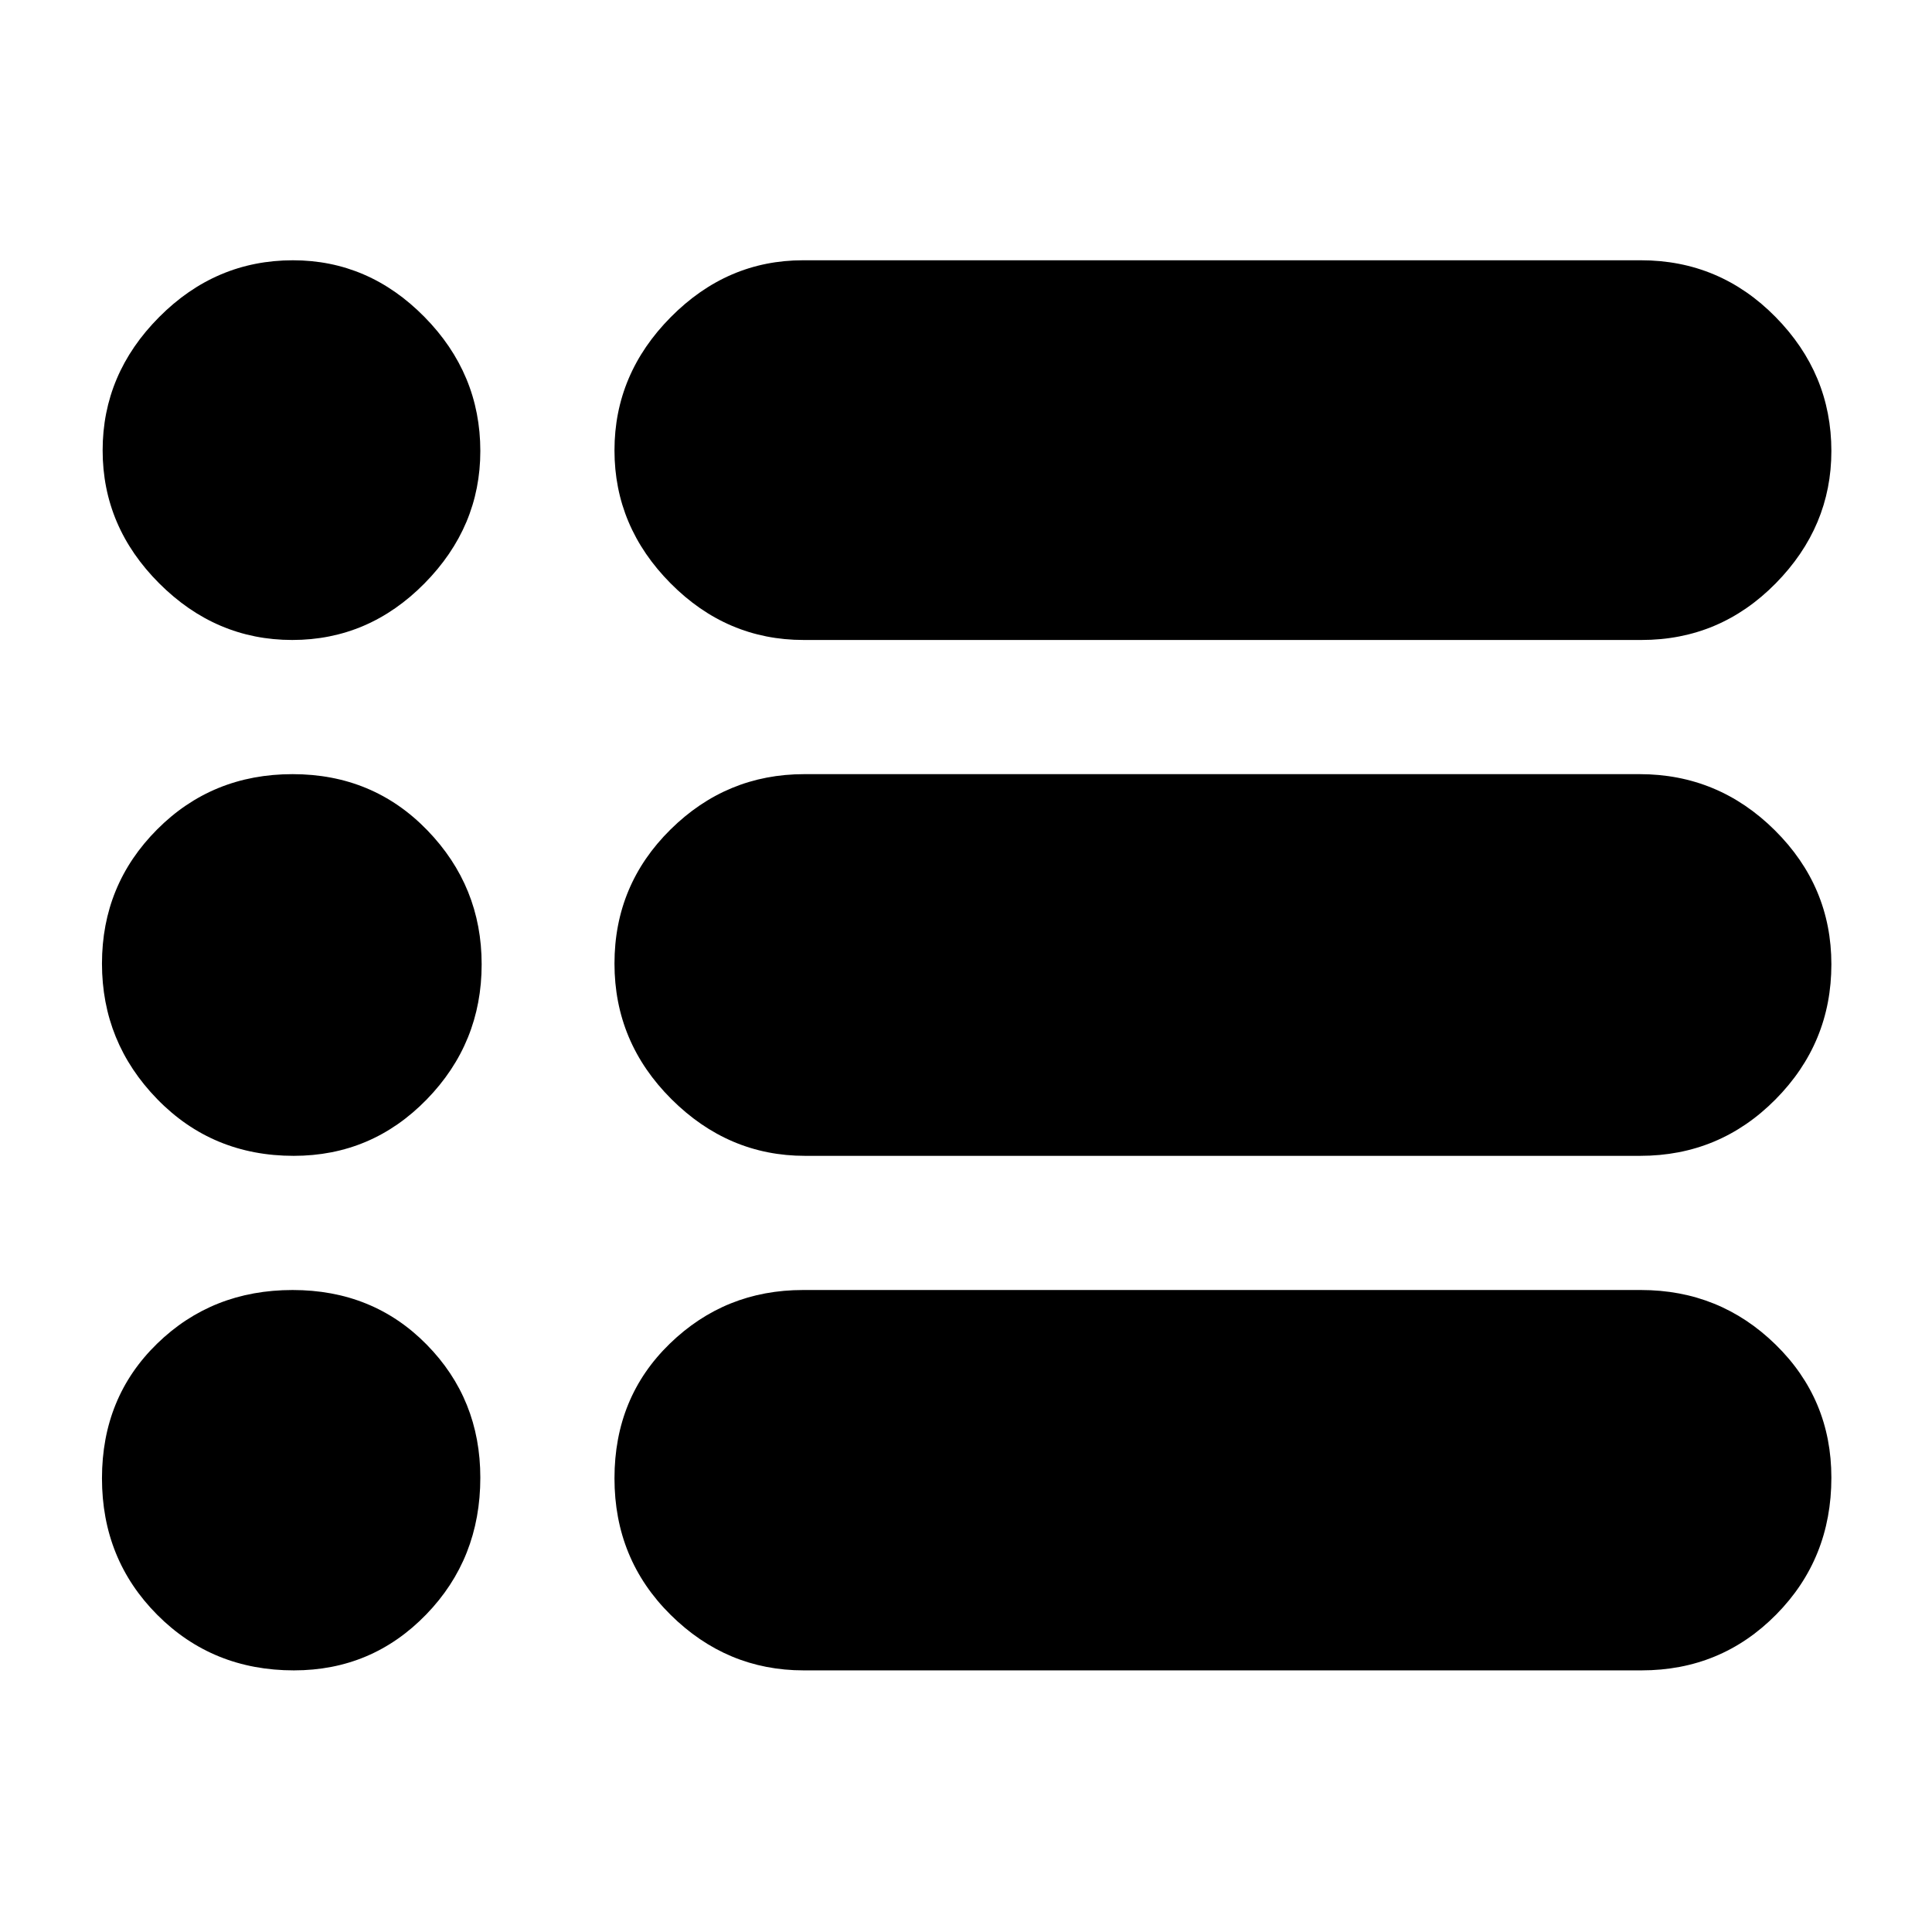 <svg xmlns="http://www.w3.org/2000/svg" height="40" viewBox="0 -960 960 960" width="40"><path d="M399.31-130q-38.18 0-66.08-27.59t-27.9-67.84q0-40.24 27.48-66.9Q360.29-319 399-319h416.36q39.18 0 66.91 27.1Q910-264.79 910-225.76q0 40.27-27.41 68.01Q855.18-130 815.67-130H399.31Zm.67-255.67q-38.11 0-66.38-28.2-28.27-28.2-28.27-67.33 0-39.13 27.85-66.63 27.85-27.5 66.49-27.5h415.02q39.11 0 67.21 27.89 28.1 27.9 28.1 66.61 0 39.11-27.78 67.14-27.78 28.02-67.22 28.02H399.98ZM399.31-642q-38.18 0-66.08-28.12-27.9-28.11-27.9-66.1 0-37.98 27.98-66.21 27.98-28.24 65.69-28.24h416.36q39.18 0 66.91 28.18Q910-774.32 910-735.89q0 37.66-27.67 65.77Q854.65-642 815.67-642H399.31Zm-254.09 0q-37.98 0-66.1-28.12Q51-698.23 51-736.22q0-37.98 28.06-66.21 28.06-28.24 66.49-28.24 37.65 0 65.39 28.18 27.73 28.17 27.73 66.6 0 37.66-27.73 65.77Q183.2-642 145.22-642Zm.73 256.33q-40.42 0-67.85-28.2-27.43-28.2-27.43-67.33 0-39.13 27.38-66.63 27.38-27.5 67.33-27.5t66.95 27.89q27 27.9 27 66.61 0 39.11-27.3 67.14-27.31 28.02-66.08 28.02Zm.1 255.67q-40.42 0-67.9-27.59-27.48-27.59-27.48-67.84 0-40.24 27.38-66.9Q105.43-319 145.38-319T212-291.9q26.67 27.11 26.67 66.14 0 40.27-26.92 68.01Q184.83-130 146.05-130Z"/></svg>